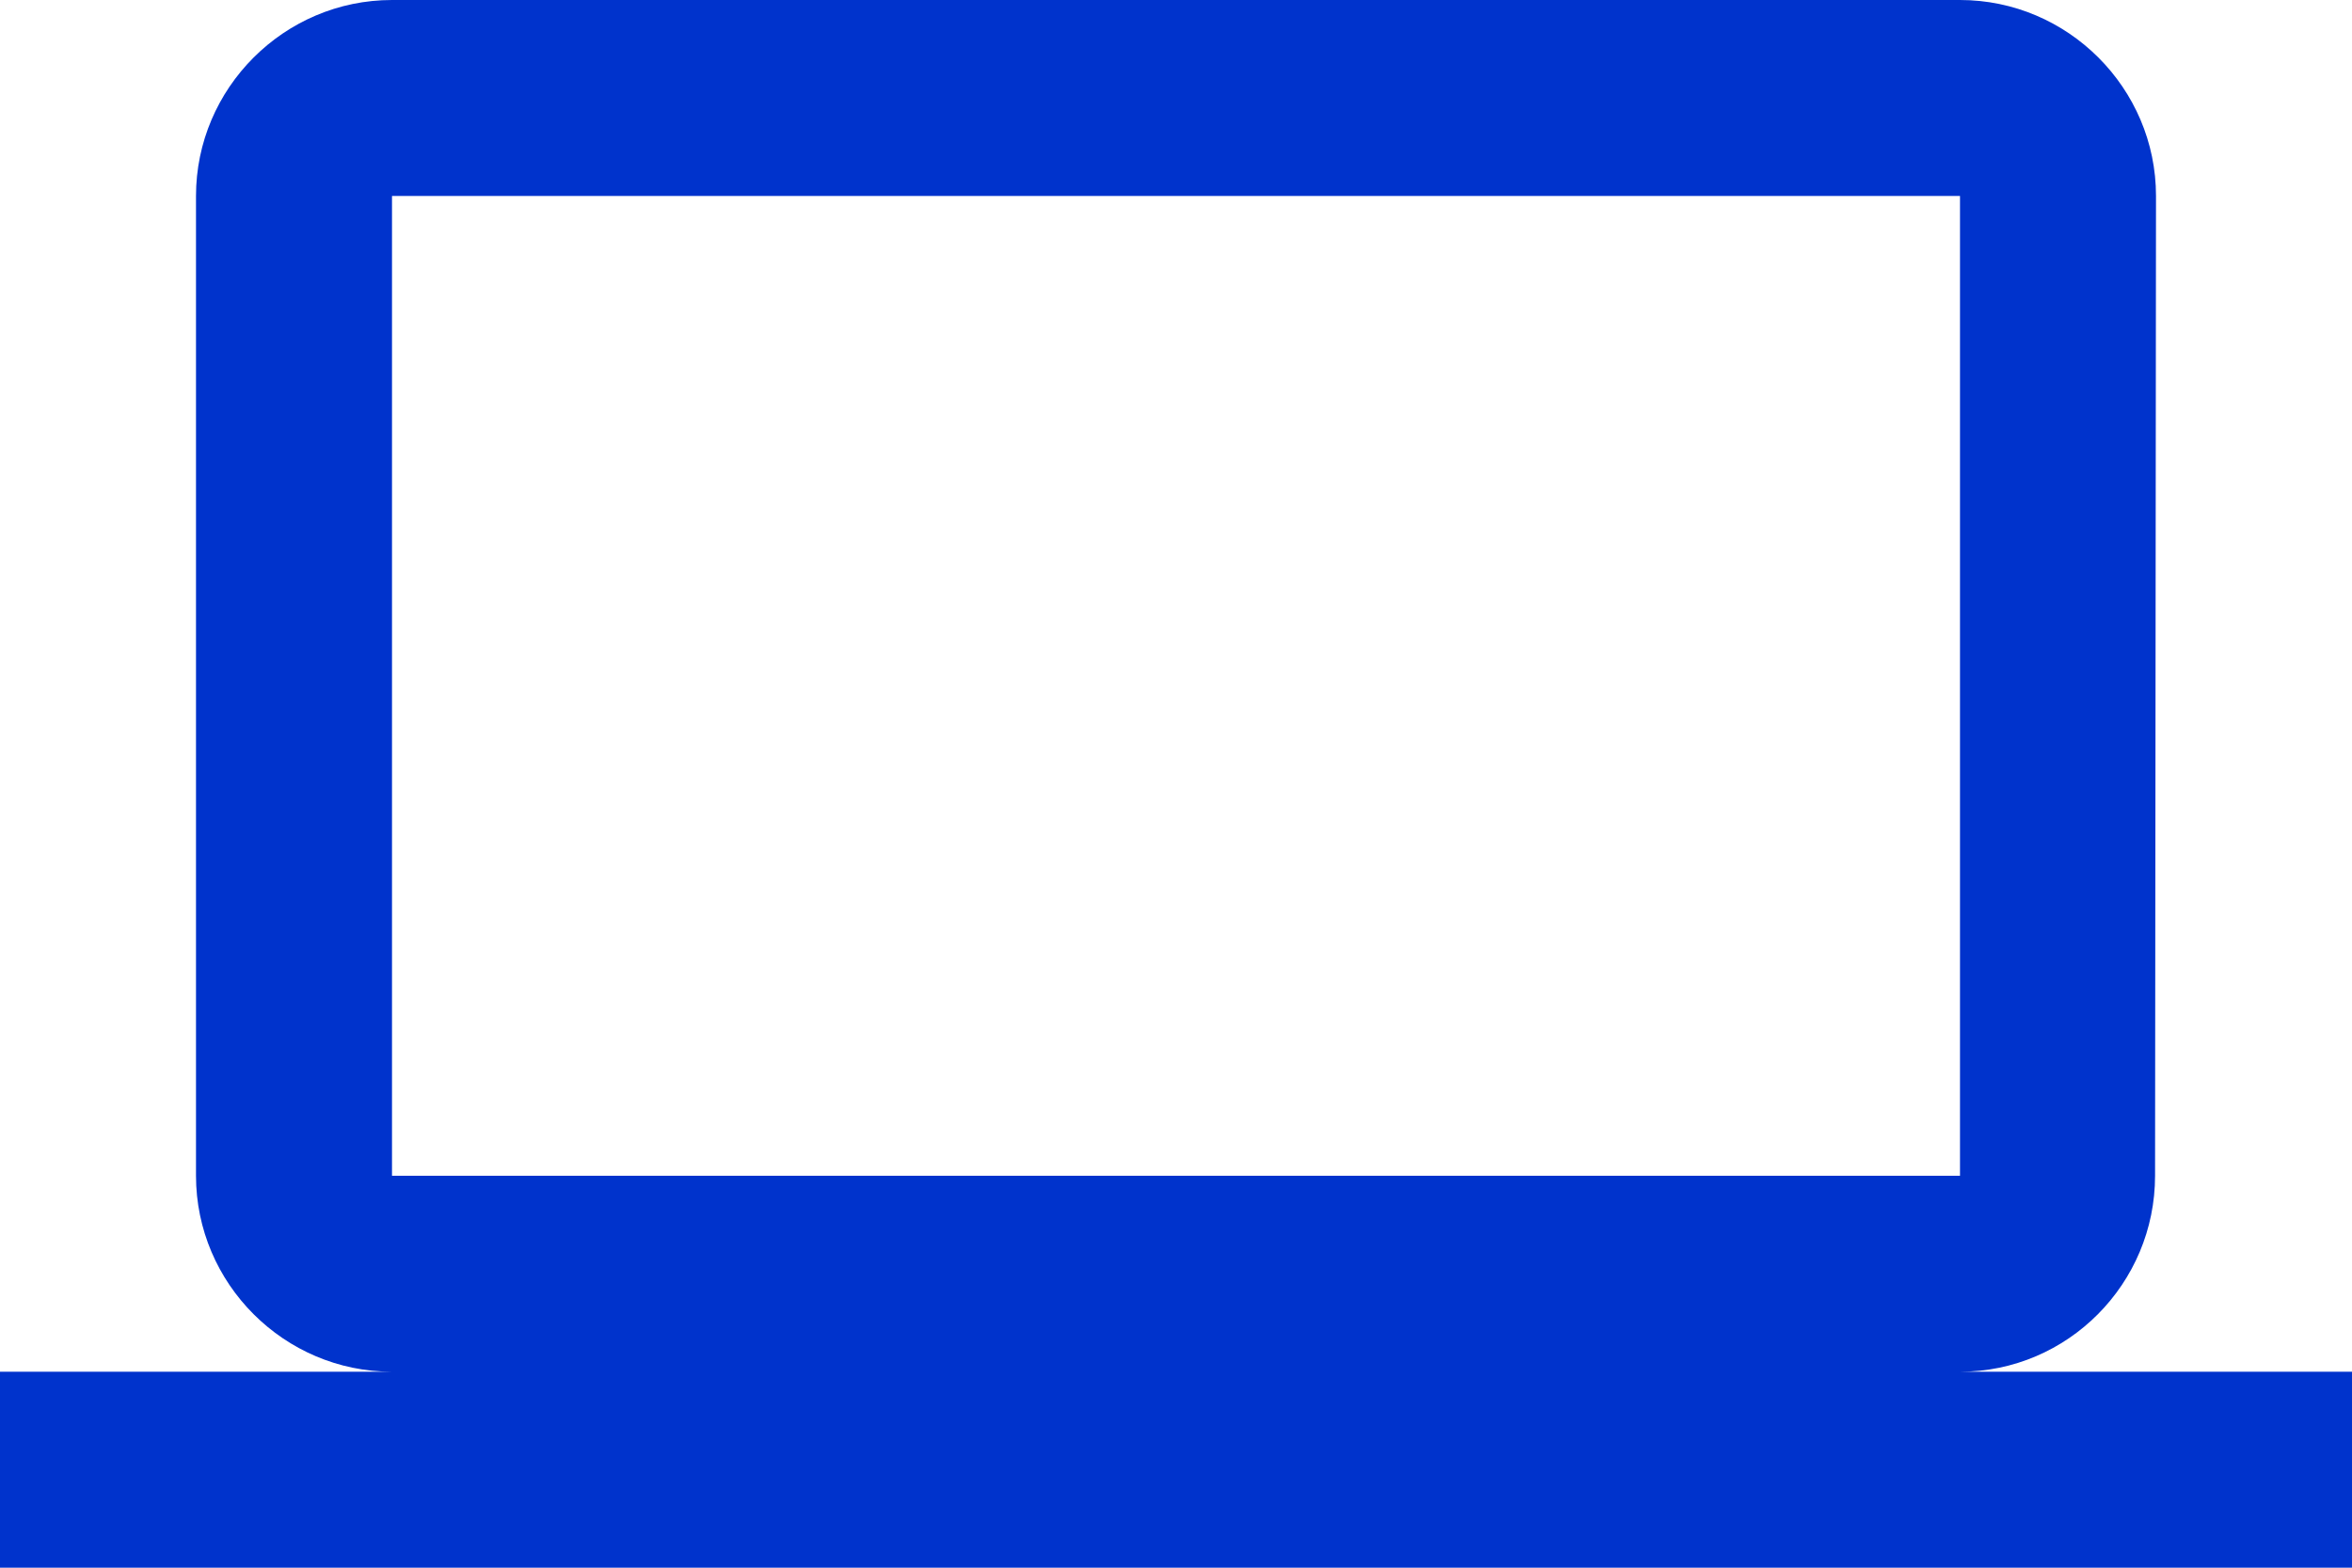 <svg width="30" height="20" viewBox="0 0 30 20" fill="#0033CC" xmlns="http://www.w3.org/2000/svg">
<path d="M25 17.5C26.375 17.5 27.488 16.375 27.488 15L27.5 2.5C27.5 1.125 26.375 0 25 0H5C3.625 0 2.5 1.125 2.5 2.5V15C2.5 16.375 3.625 17.5 5 17.5H0V20H30V17.5H25ZM5 2.5H25V15H5V2.5Z" fill="#0033CC"/>
</svg>
